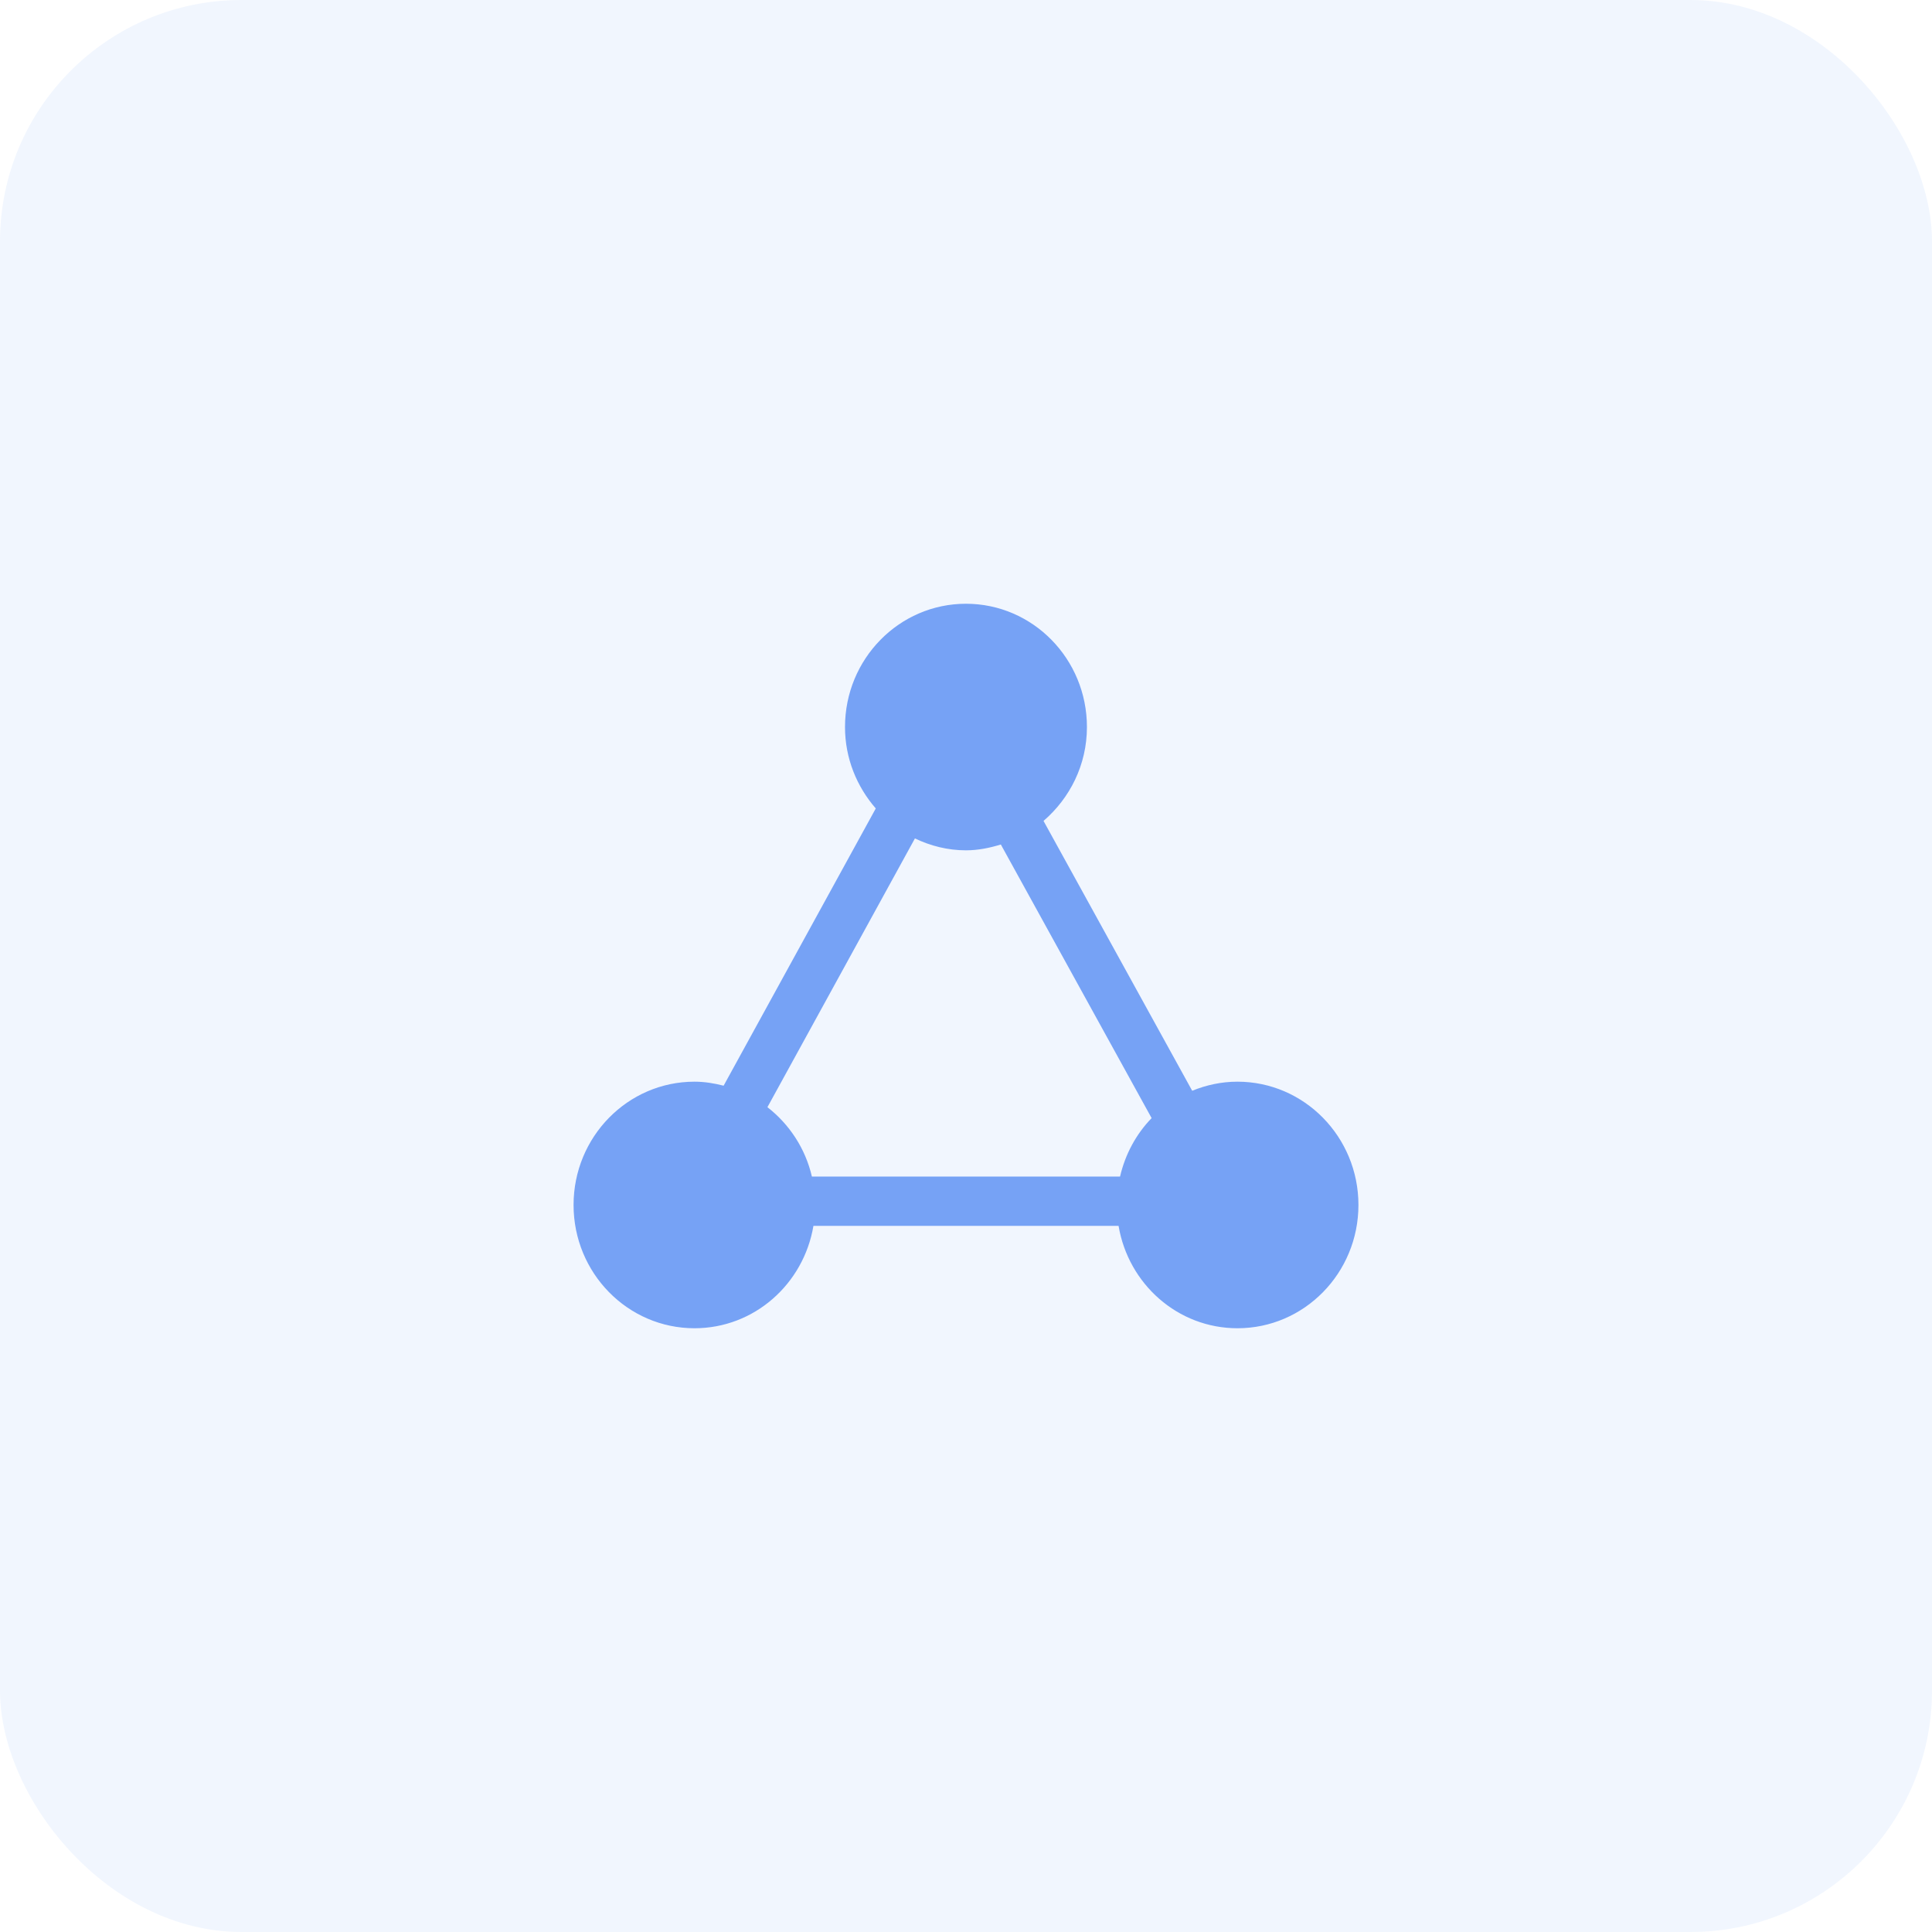 <?xml version="1.0" encoding="UTF-8"?>
<svg width="64px" height="64px" viewBox="0 0 64 64" version="1.1" xmlns="http://www.w3.org/2000/svg" xmlns:xlink="http://www.w3.org/1999/xlink">
    <title>ic_balance</title>
    <g id="3-19" stroke="none" stroke-width="1" fill="none" fill-rule="evenodd">
        <g id="Stake-nft-1" transform="translate(-897, -440)" fill="#76A2F5">
            <g id="编组-4备份" transform="translate(720, 372)">
                <g id="ic_balance" transform="translate(177, 68)">
                    <rect id="矩形" opacity="0.1" x="0" y="0" width="64" height="64" rx="8"></rect>
                    <g id="负载均衡" transform="translate(19, 20)" fill-rule="nonzero">
                        <path d="M21.991,15.832 C21.462,15.832 20.958,15.943 20.493,16.133 L15.568,7.194 C16.439,6.444 17.006,5.338 17.006,4.084 C17.006,1.828 15.212,0 12.999,0 C10.786,0 8.992,1.828 8.992,4.084 C8.992,5.123 9.384,6.059 10.011,6.781 L4.971,15.965 C4.66,15.886 4.34,15.832 4.007,15.832 C1.794,15.832 0,17.66 0,19.916 C0,22.172 1.794,24 4.007,24 C5.988,24 7.621,22.533 7.946,20.609 L18.054,20.609 C18.379,22.533 20.012,24 21.993,24 C24.206,24 26,22.172 26,19.916 C26,17.66 24.204,15.832 21.991,15.832 L21.991,15.832 Z M11.308,7.774 C11.823,8.021 12.393,8.168 12.999,8.168 C13.404,8.168 13.786,8.088 14.154,7.975 L19.149,17.039 C18.639,17.564 18.275,18.232 18.103,18.975 L7.895,18.975 C7.679,18.042 7.146,17.24 6.422,16.677 L11.308,7.774 Z" id="形状"></path>
                    </g>
                </g>
            </g>
        </g>
    </g>
</svg>